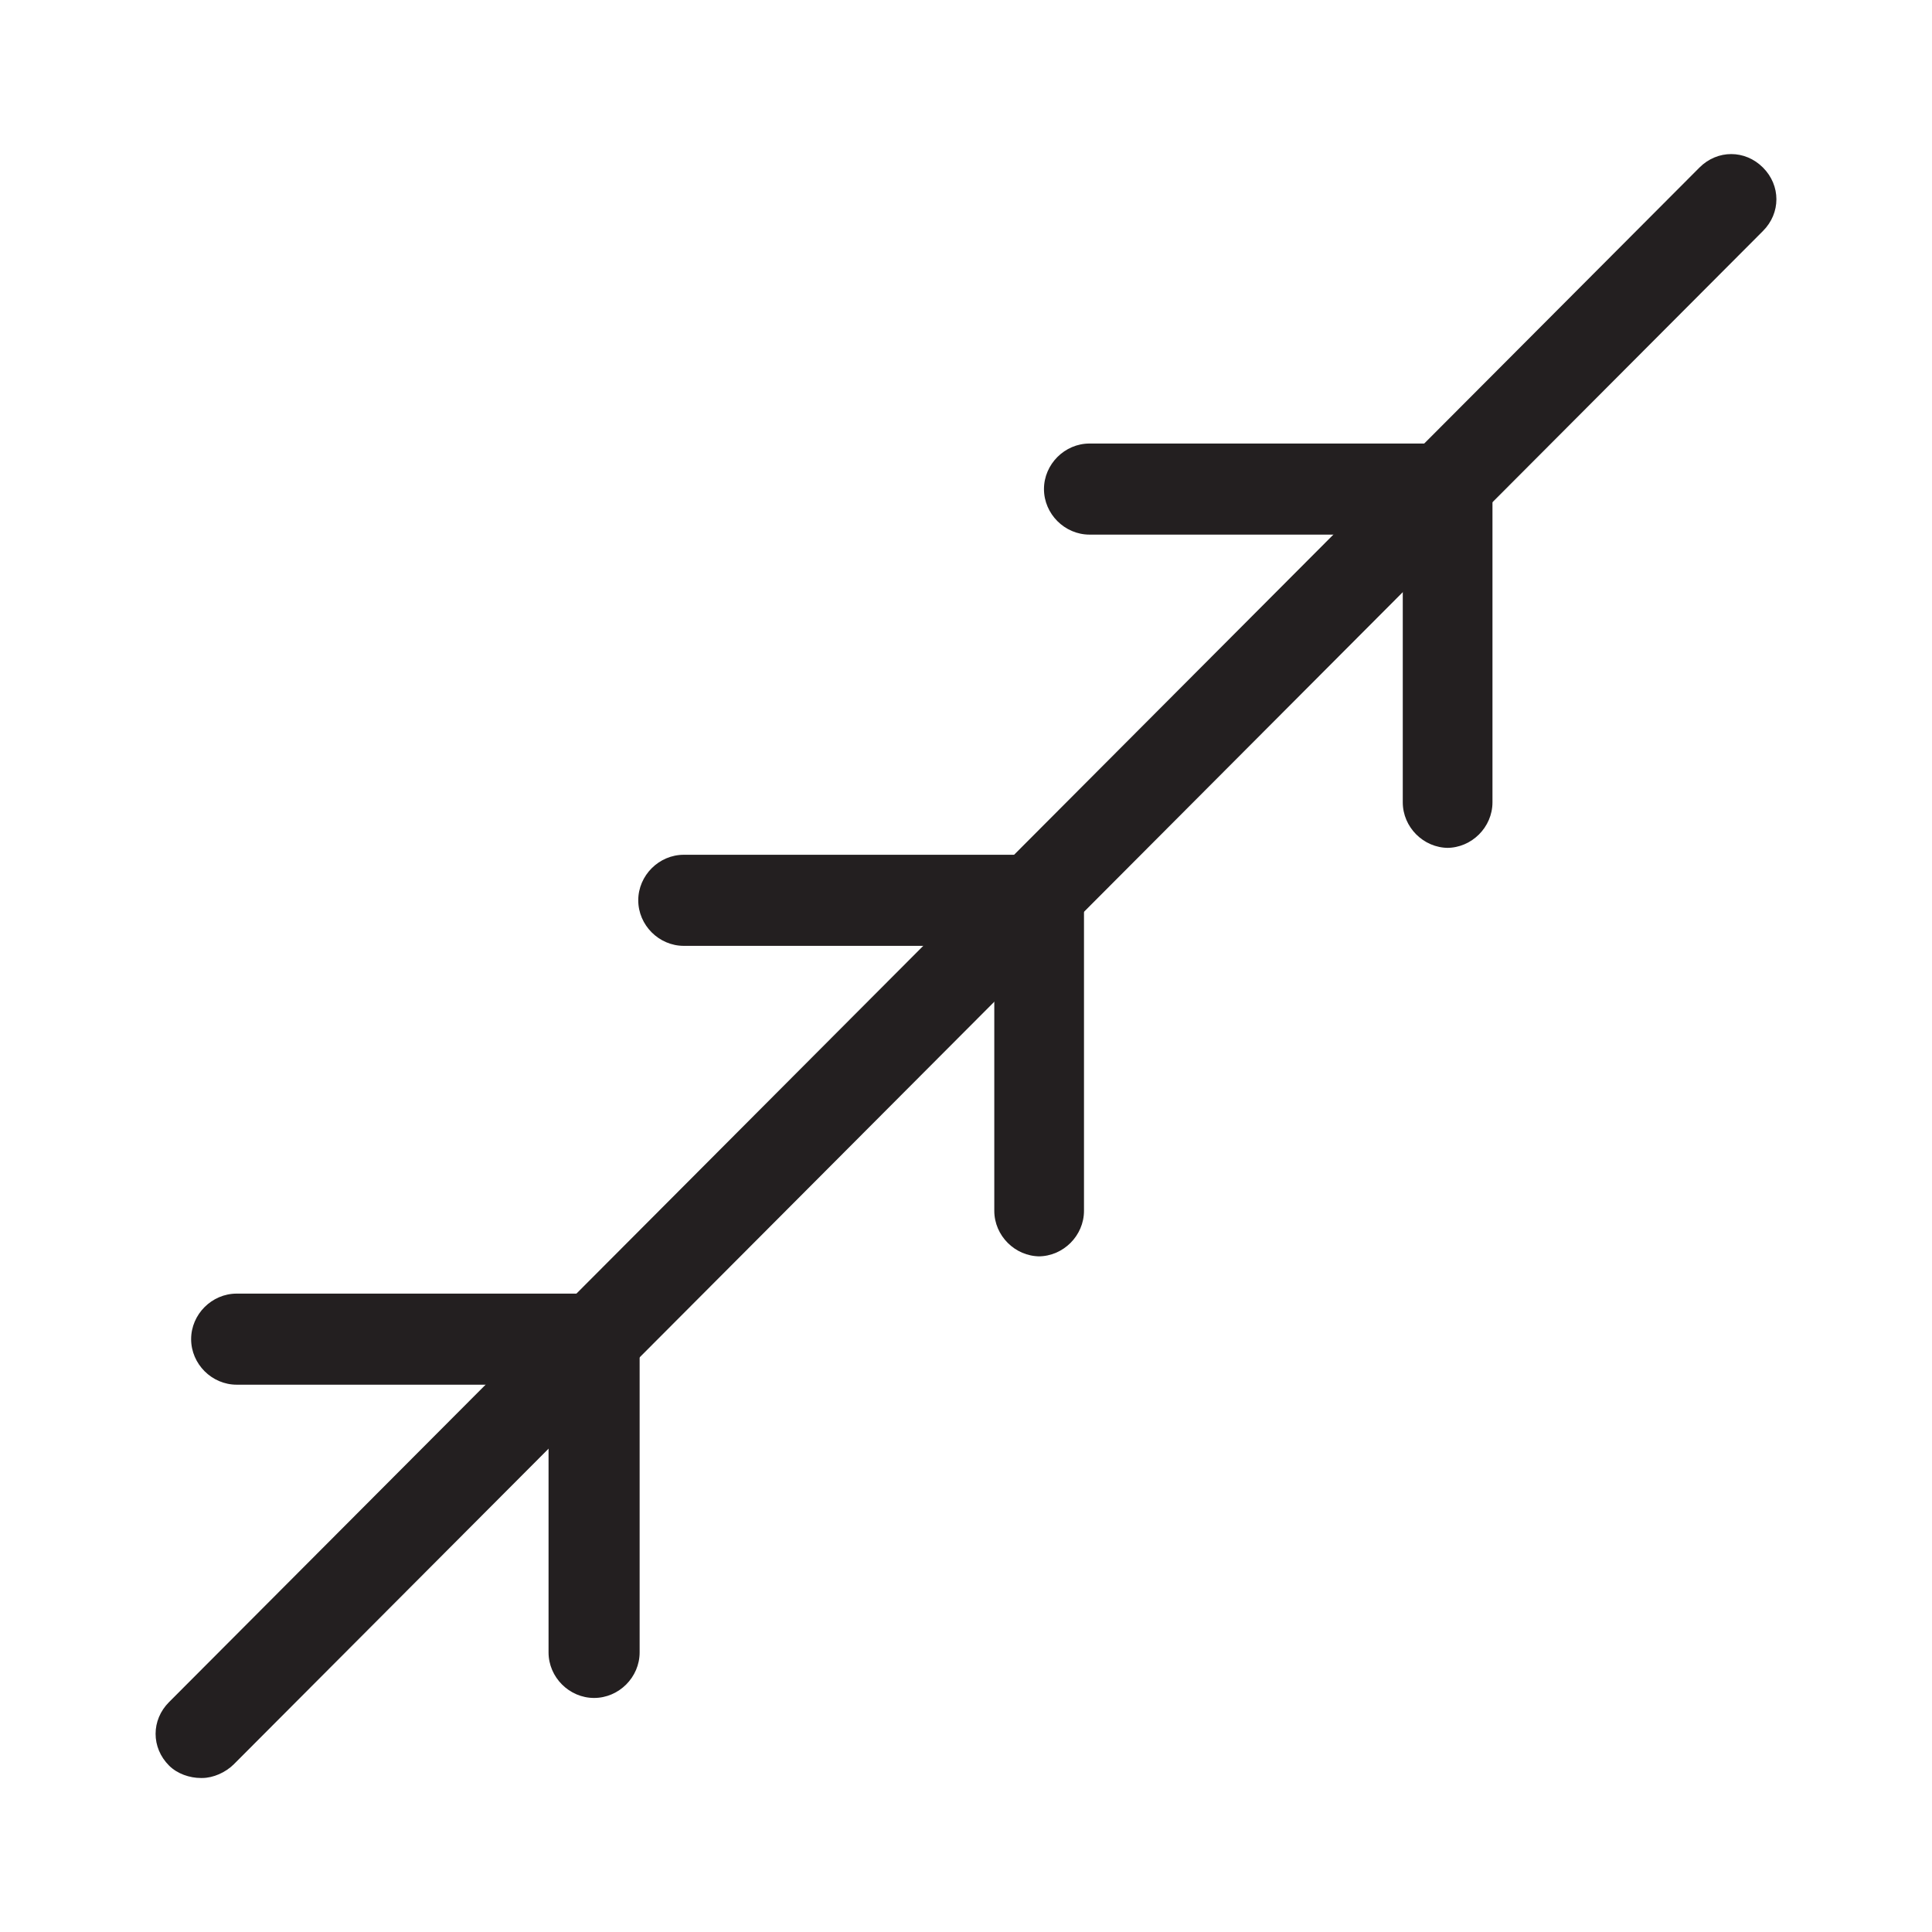 <svg width="14" height="14" viewBox="0 0 14 14" fill="none" xmlns="http://www.w3.org/2000/svg">
<path d="M1.455 12.884C1.375 12.884 1.285 12.854 1.225 12.794C1.095 12.664 1.095 12.464 1.225 12.334L12.315 1.214C12.445 1.084 12.645 1.084 12.775 1.214C12.905 1.344 12.905 1.544 12.775 1.674L1.695 12.784C1.635 12.844 1.545 12.884 1.465 12.884H1.455Z" fill="#231F20"/>
<path d="M7.535 9.104C7.355 9.104 7.205 8.954 7.205 8.774V6.854H4.955C4.775 6.854 4.625 6.704 4.625 6.524C4.625 6.344 4.775 6.194 4.955 6.194H7.525C7.705 6.194 7.855 6.344 7.855 6.524V8.774C7.855 8.954 7.705 9.104 7.525 9.104H7.535Z" fill="#231F20"/>
<path d="M4.305 12.304C4.125 12.304 3.975 12.154 3.975 11.974V10.034H1.715C1.535 10.034 1.385 9.884 1.385 9.704C1.385 9.524 1.535 9.374 1.715 9.374H4.305C4.485 9.374 4.635 9.524 4.635 9.704V11.974C4.635 12.154 4.485 12.304 4.305 12.304Z" fill="#231F20"/>
<path d="M10.495 6.144C10.315 6.144 10.165 5.994 10.165 5.814V3.874H7.895C7.715 3.874 7.565 3.724 7.565 3.544C7.565 3.364 7.715 3.214 7.895 3.214H10.485C10.665 3.214 10.815 3.364 10.815 3.544V5.814C10.815 5.994 10.665 6.144 10.485 6.144H10.495Z" fill="#231F20"/>
</svg>

